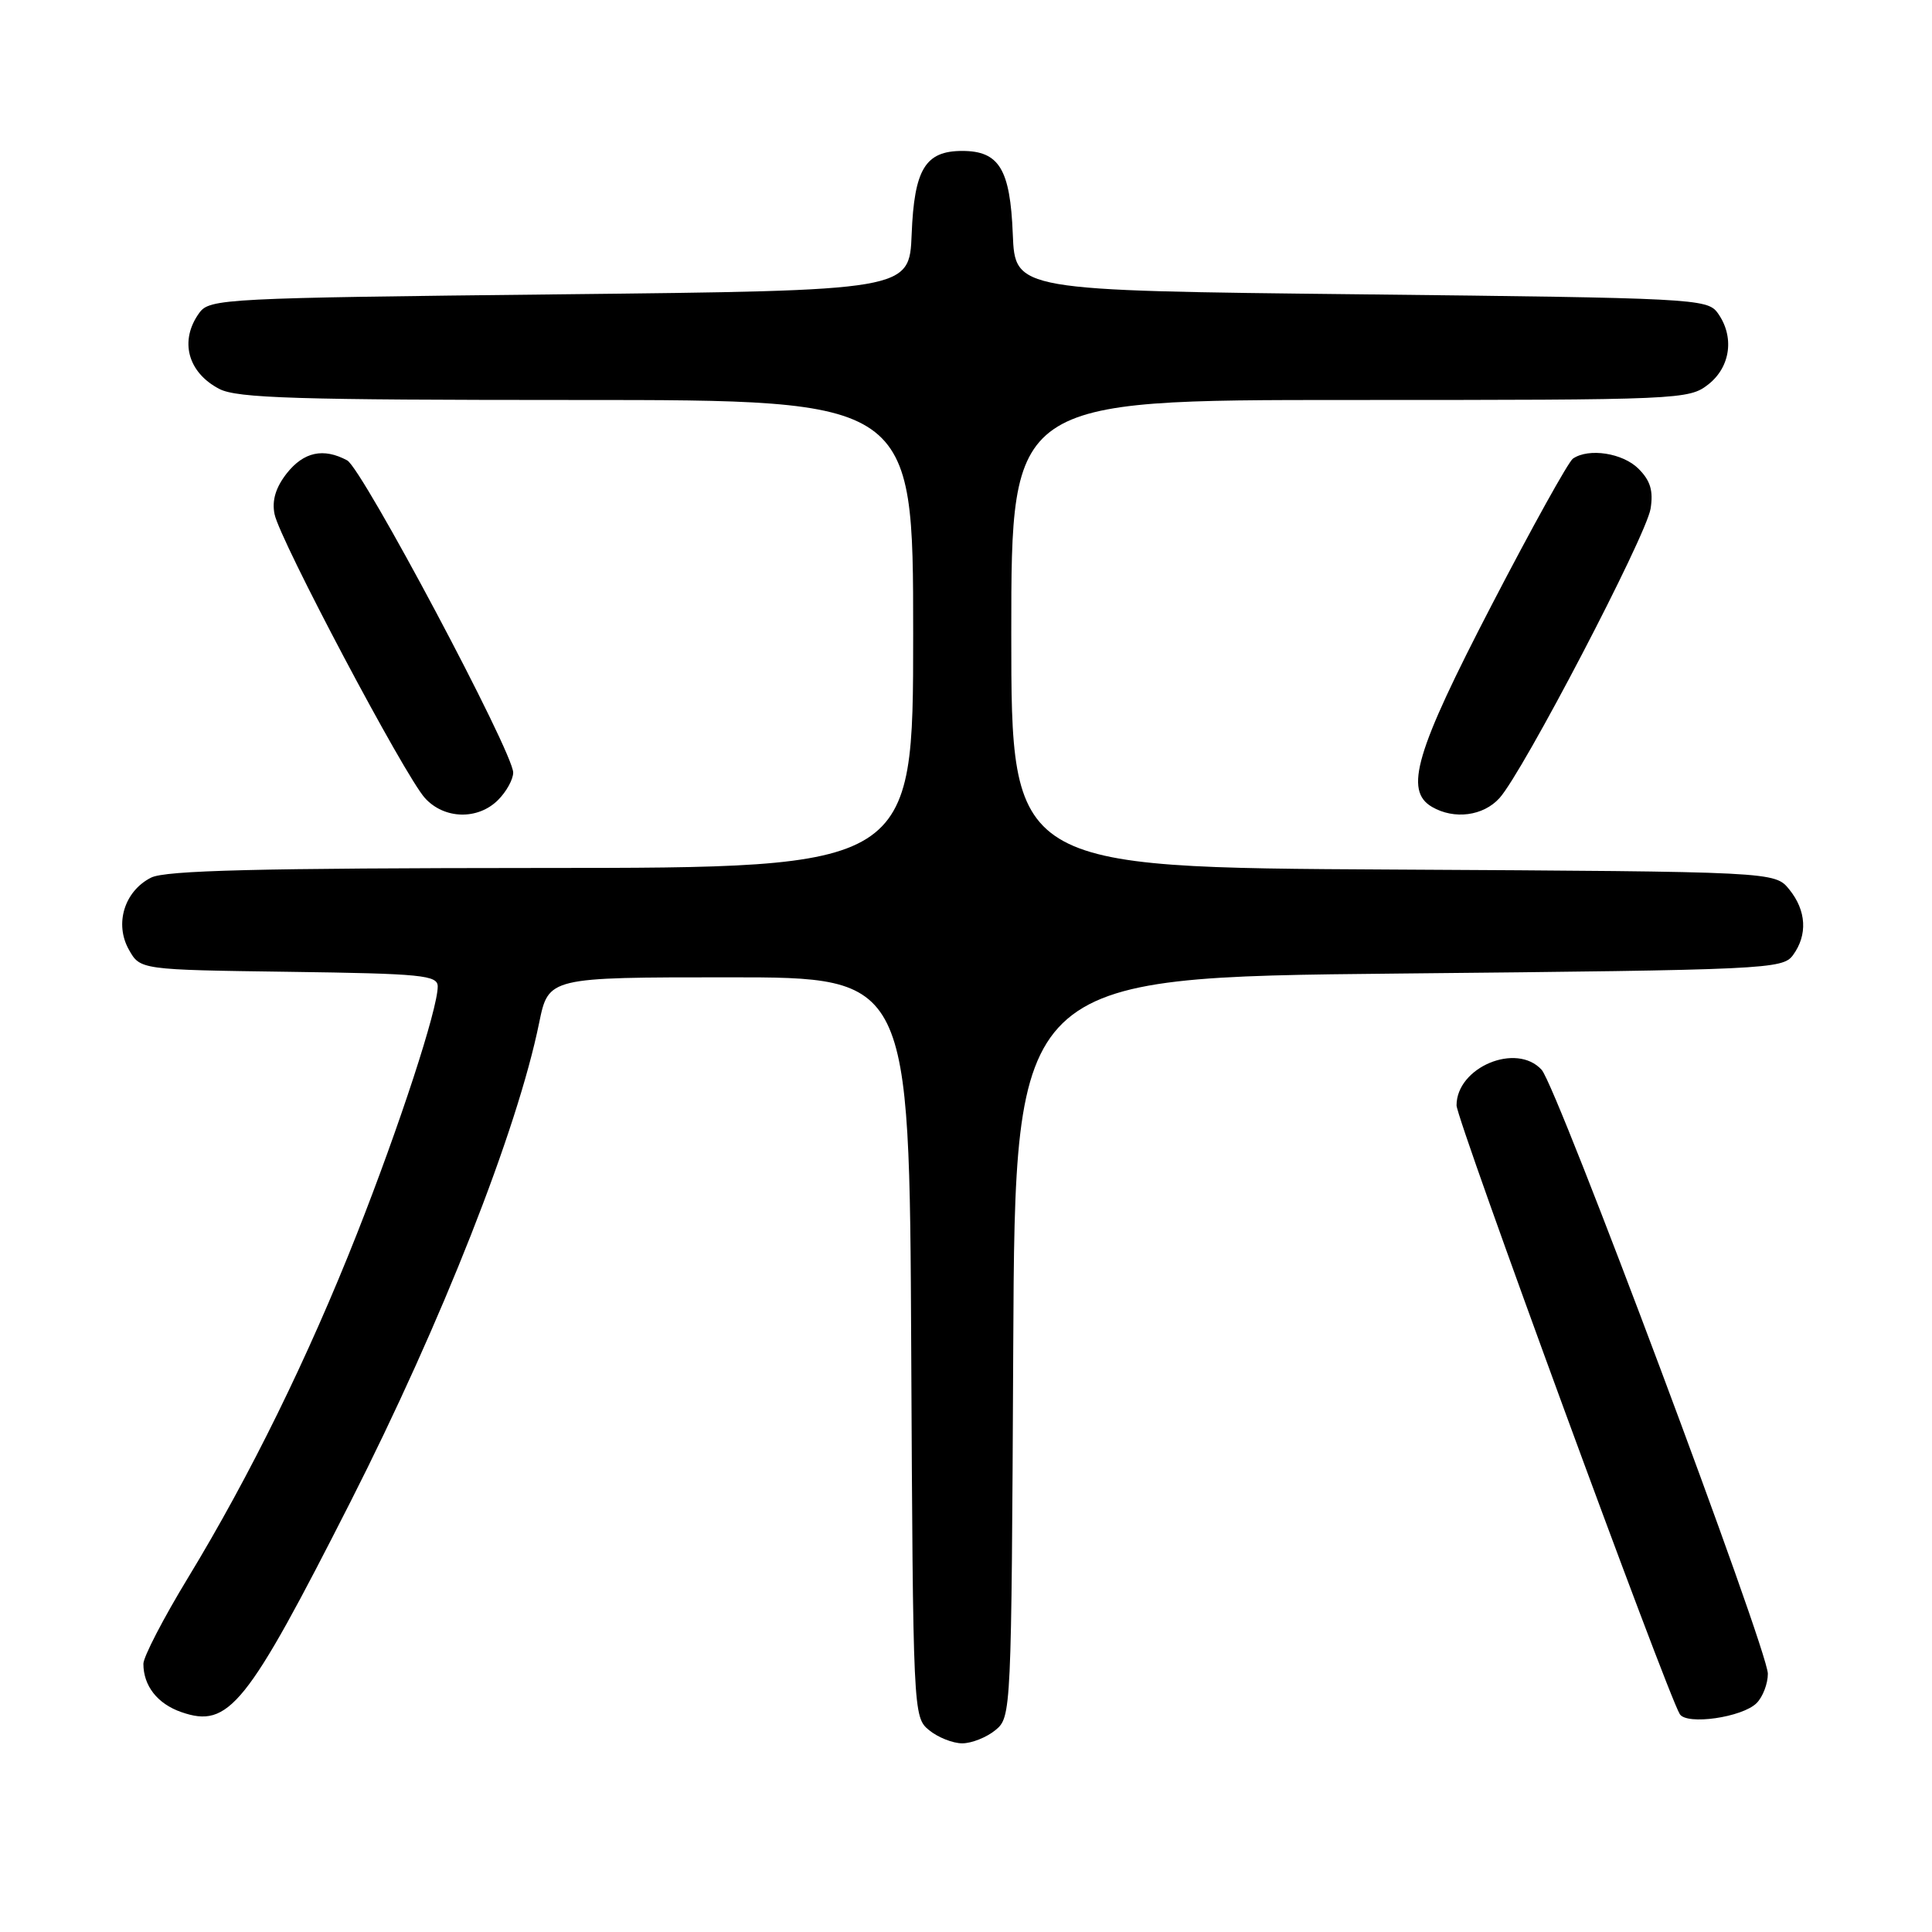 <?xml version="1.0" encoding="UTF-8" standalone="no"?>
<!DOCTYPE svg PUBLIC "-//W3C//DTD SVG 1.1//EN" "http://www.w3.org/Graphics/SVG/1.1/DTD/svg11.dtd" >
<svg xmlns="http://www.w3.org/2000/svg" xmlns:xlink="http://www.w3.org/1999/xlink" version="1.1" viewBox="0 0 256 256">
 <g >
 <path fill="currentColor"
d=" M 131.90 229.25 C 134.00 227.52 134.02 227.05 134.26 178.50 C 134.50 129.50 134.50 129.50 185.33 129.00 C 234.19 128.52 236.22 128.42 237.58 126.56 C 239.54 123.88 239.36 120.66 237.09 117.86 C 235.18 115.50 235.18 115.50 184.59 115.22 C 134.00 114.95 134.00 114.95 134.00 83.97 C 134.00 53.00 134.00 53.00 178.87 53.00 C 222.74 53.00 223.79 52.95 226.37 50.93 C 229.34 48.59 229.85 44.55 227.58 41.44 C 226.22 39.58 224.24 39.48 180.33 39.00 C 134.50 38.50 134.50 38.50 134.20 31.03 C 133.86 22.41 132.39 20.00 127.50 20.00 C 122.61 20.00 121.14 22.41 120.80 31.03 C 120.50 38.50 120.50 38.50 74.17 39.00 C 29.77 39.48 27.78 39.58 26.42 41.44 C 23.74 45.11 24.85 49.35 29.07 51.54 C 31.43 52.76 39.31 53.00 76.45 53.00 C 121.00 53.00 121.00 53.00 121.00 84.00 C 121.00 115.00 121.00 115.00 71.75 115.01 C 34.22 115.03 21.91 115.33 20.02 116.29 C 16.49 118.07 15.15 122.40 17.07 125.82 C 18.57 128.50 18.57 128.50 38.29 128.77 C 55.96 129.01 58.00 129.22 58.00 130.72 C 58.00 133.71 52.95 149.15 47.29 163.50 C 40.82 179.88 33.13 195.54 24.89 209.10 C 21.65 214.43 19.00 219.55 19.00 220.46 C 19.00 223.38 20.86 225.76 24.02 226.86 C 30.32 229.05 32.66 226.13 46.44 199.00 C 58.55 175.14 68.54 149.79 71.44 135.53 C 72.68 129.50 72.68 129.50 96.59 129.50 C 120.50 129.50 120.50 129.50 120.74 178.50 C 120.98 227.05 121.00 227.52 123.10 229.25 C 124.27 230.21 126.25 231.00 127.50 231.00 C 128.75 231.00 130.73 230.21 131.90 229.25 Z  M 232.76 225.67 C 233.58 224.85 234.25 223.10 234.25 221.78 C 234.25 218.59 206.32 144.01 204.28 141.76 C 200.95 138.08 193.00 141.41 193.00 146.47 C 193.00 148.36 220.88 224.37 222.58 227.13 C 223.50 228.62 230.87 227.56 232.76 225.67 Z  M 66.00 106.00 C 67.10 104.90 68.00 103.27 68.00 102.37 C 68.00 99.67 48.01 62.08 46.00 61.00 C 42.85 59.31 40.24 59.88 37.99 62.73 C 36.53 64.60 36.01 66.32 36.38 68.13 C 37.06 71.53 53.61 102.78 56.31 105.75 C 58.86 108.56 63.32 108.68 66.00 106.00 Z  M 198.69 105.75 C 201.78 102.35 218.12 71.05 218.71 67.41 C 219.09 65.03 218.69 63.69 217.11 62.11 C 215.03 60.03 210.52 59.33 208.42 60.77 C 207.83 61.17 202.99 69.89 197.67 80.14 C 187.55 99.64 186.04 104.76 189.75 106.92 C 192.69 108.63 196.54 108.13 198.69 105.75 Z "/>
</g>
</svg>